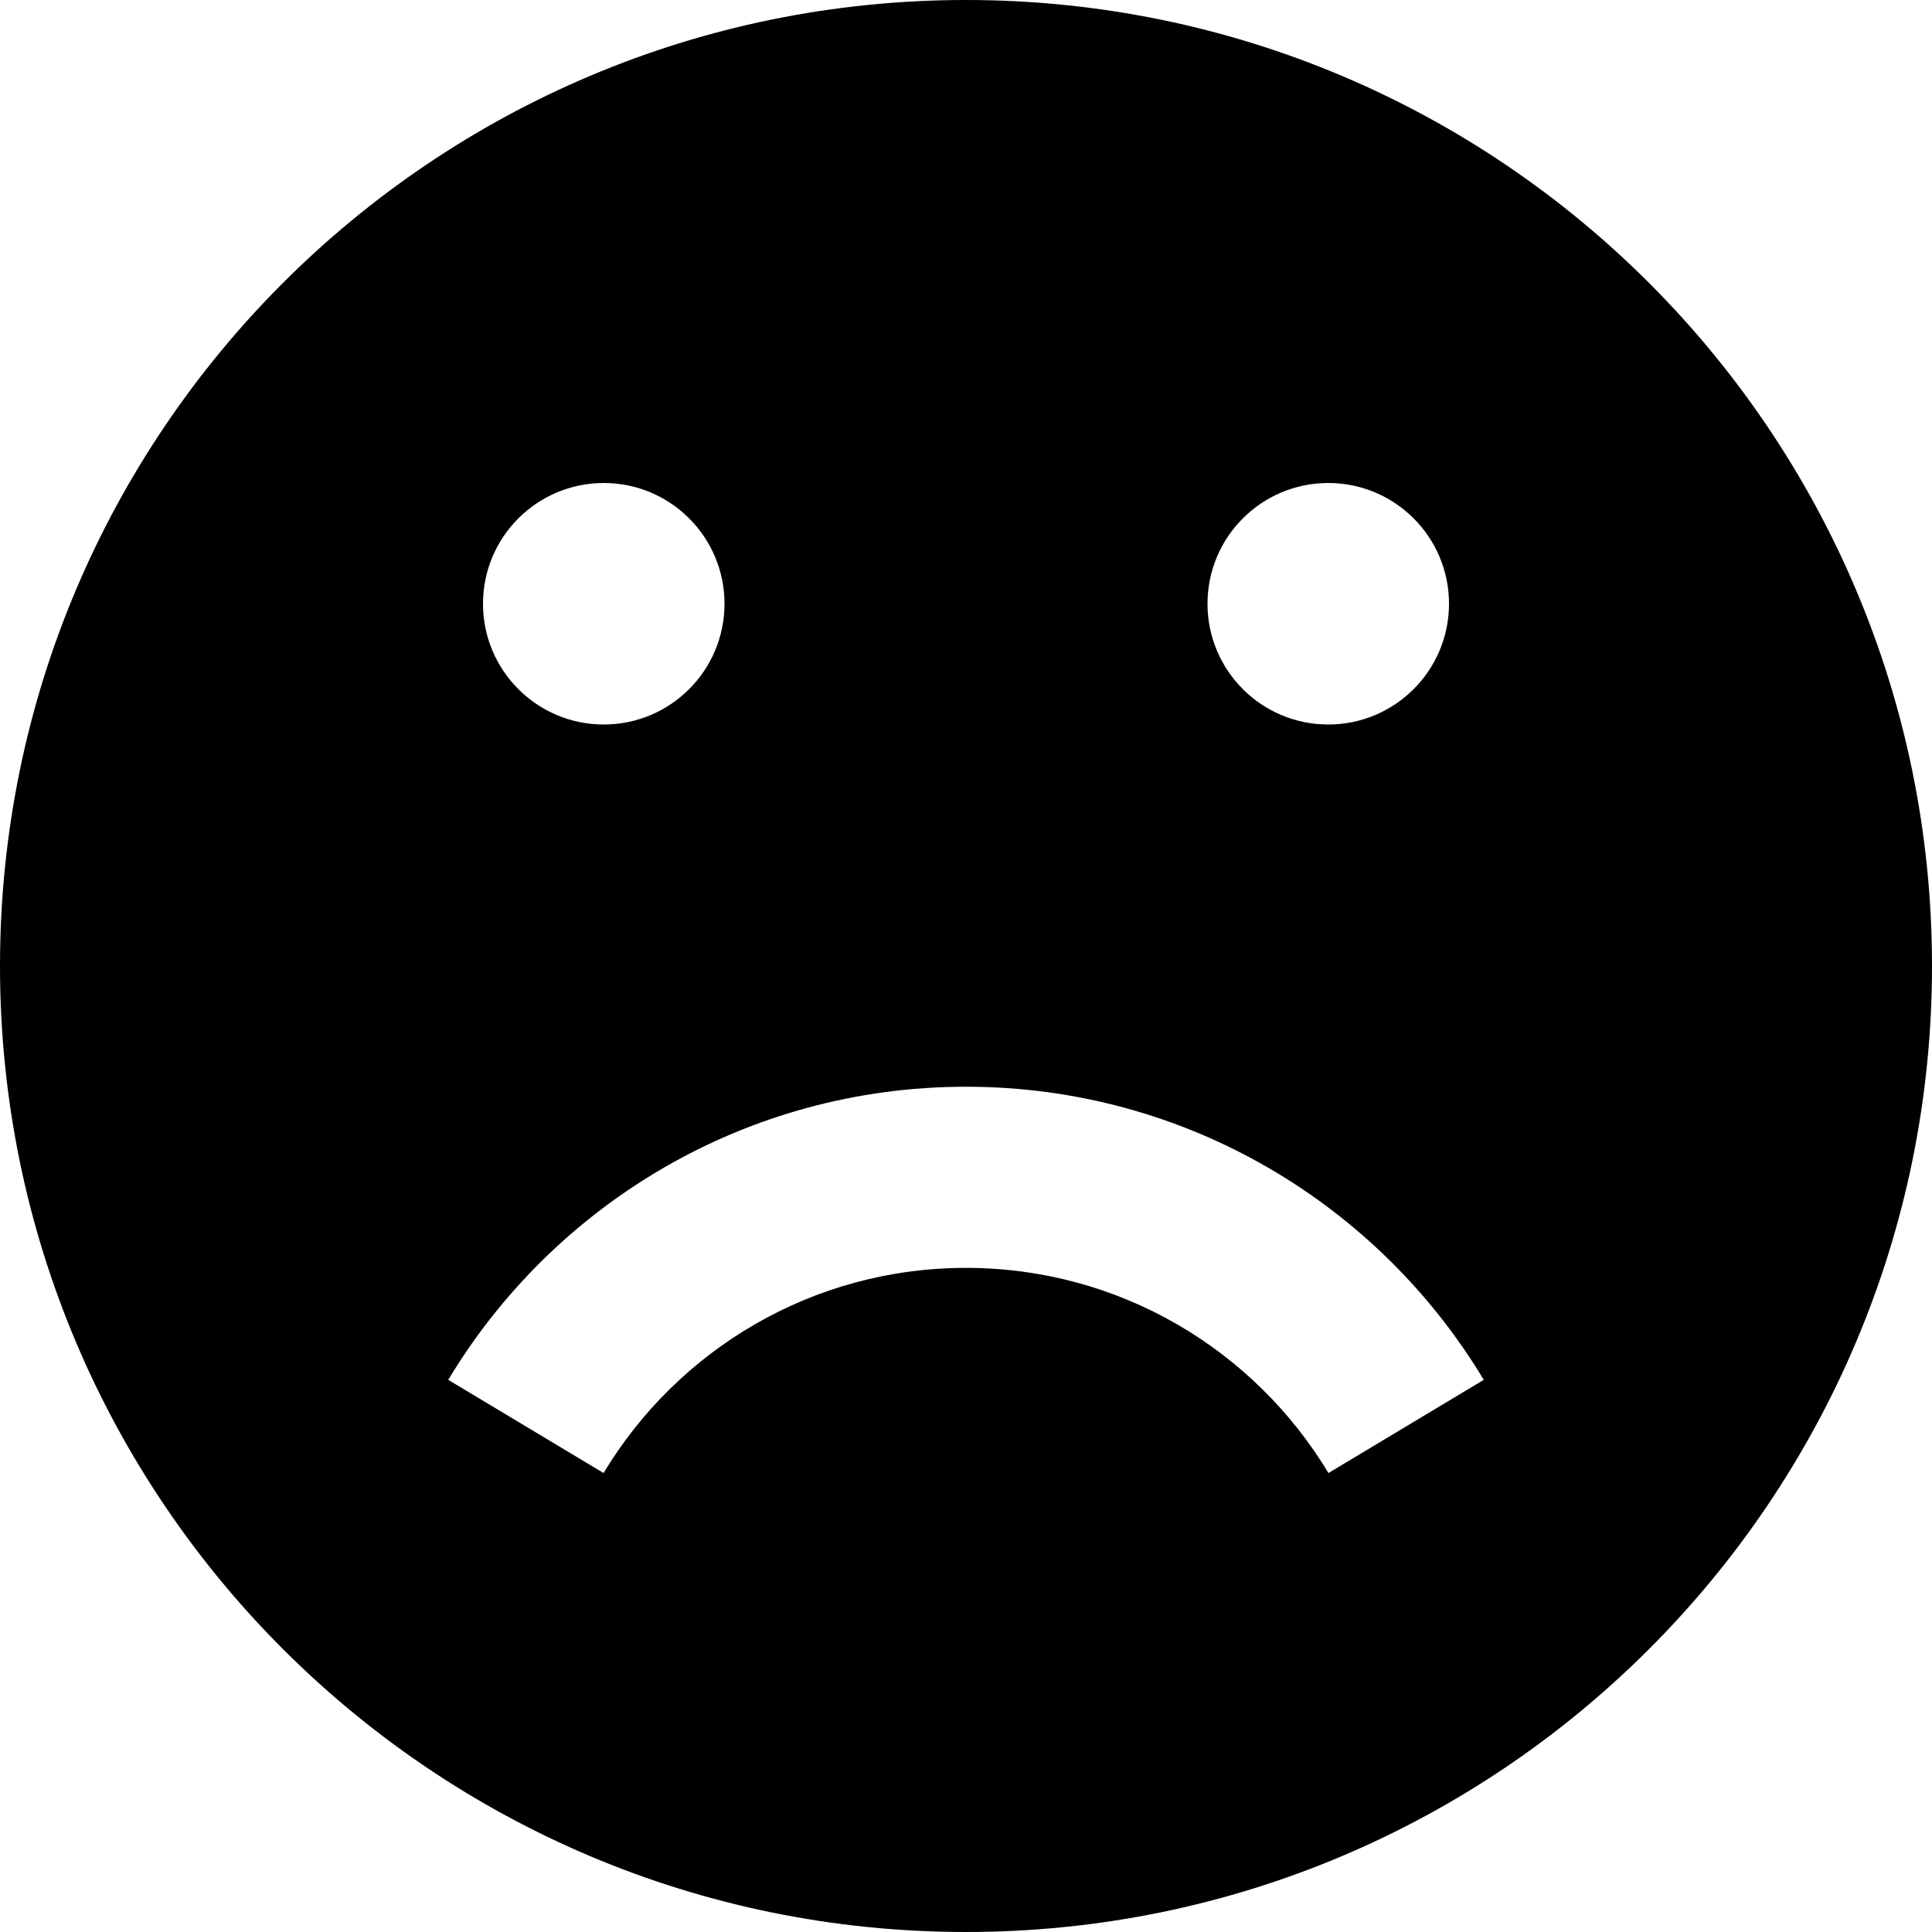 <!-- Generated by IcoMoon.io -->
<svg version="1.1" xmlns="http://www.w3.org/2000/svg" width="96" height="96" viewBox="0 0 96 96">
<title>sad2</title>
<path d="M48 0c-26.51 0-48 21.49-48 48s21.49 48 48 48 48-21.49 48-48-21.49-48-48-48zM66 24c3.314 0 6 2.686 6 6s-2.686 6-6 6-6-2.686-6-6 2.686-6 6-6zM30 24c3.314 0 6 2.686 6 6s-2.686 6-6 6-6-2.686-6-6 2.686-6 6-6zM66.009 73.194c-3.673-6.108-10.364-10.194-18.009-10.194s-14.337 4.087-18.009 10.194l-7.718-4.631c5.246-8.725 14.805-14.564 25.727-14.564s20.481 5.838 25.727 14.564l-7.718 4.631z"></path>
</svg>
